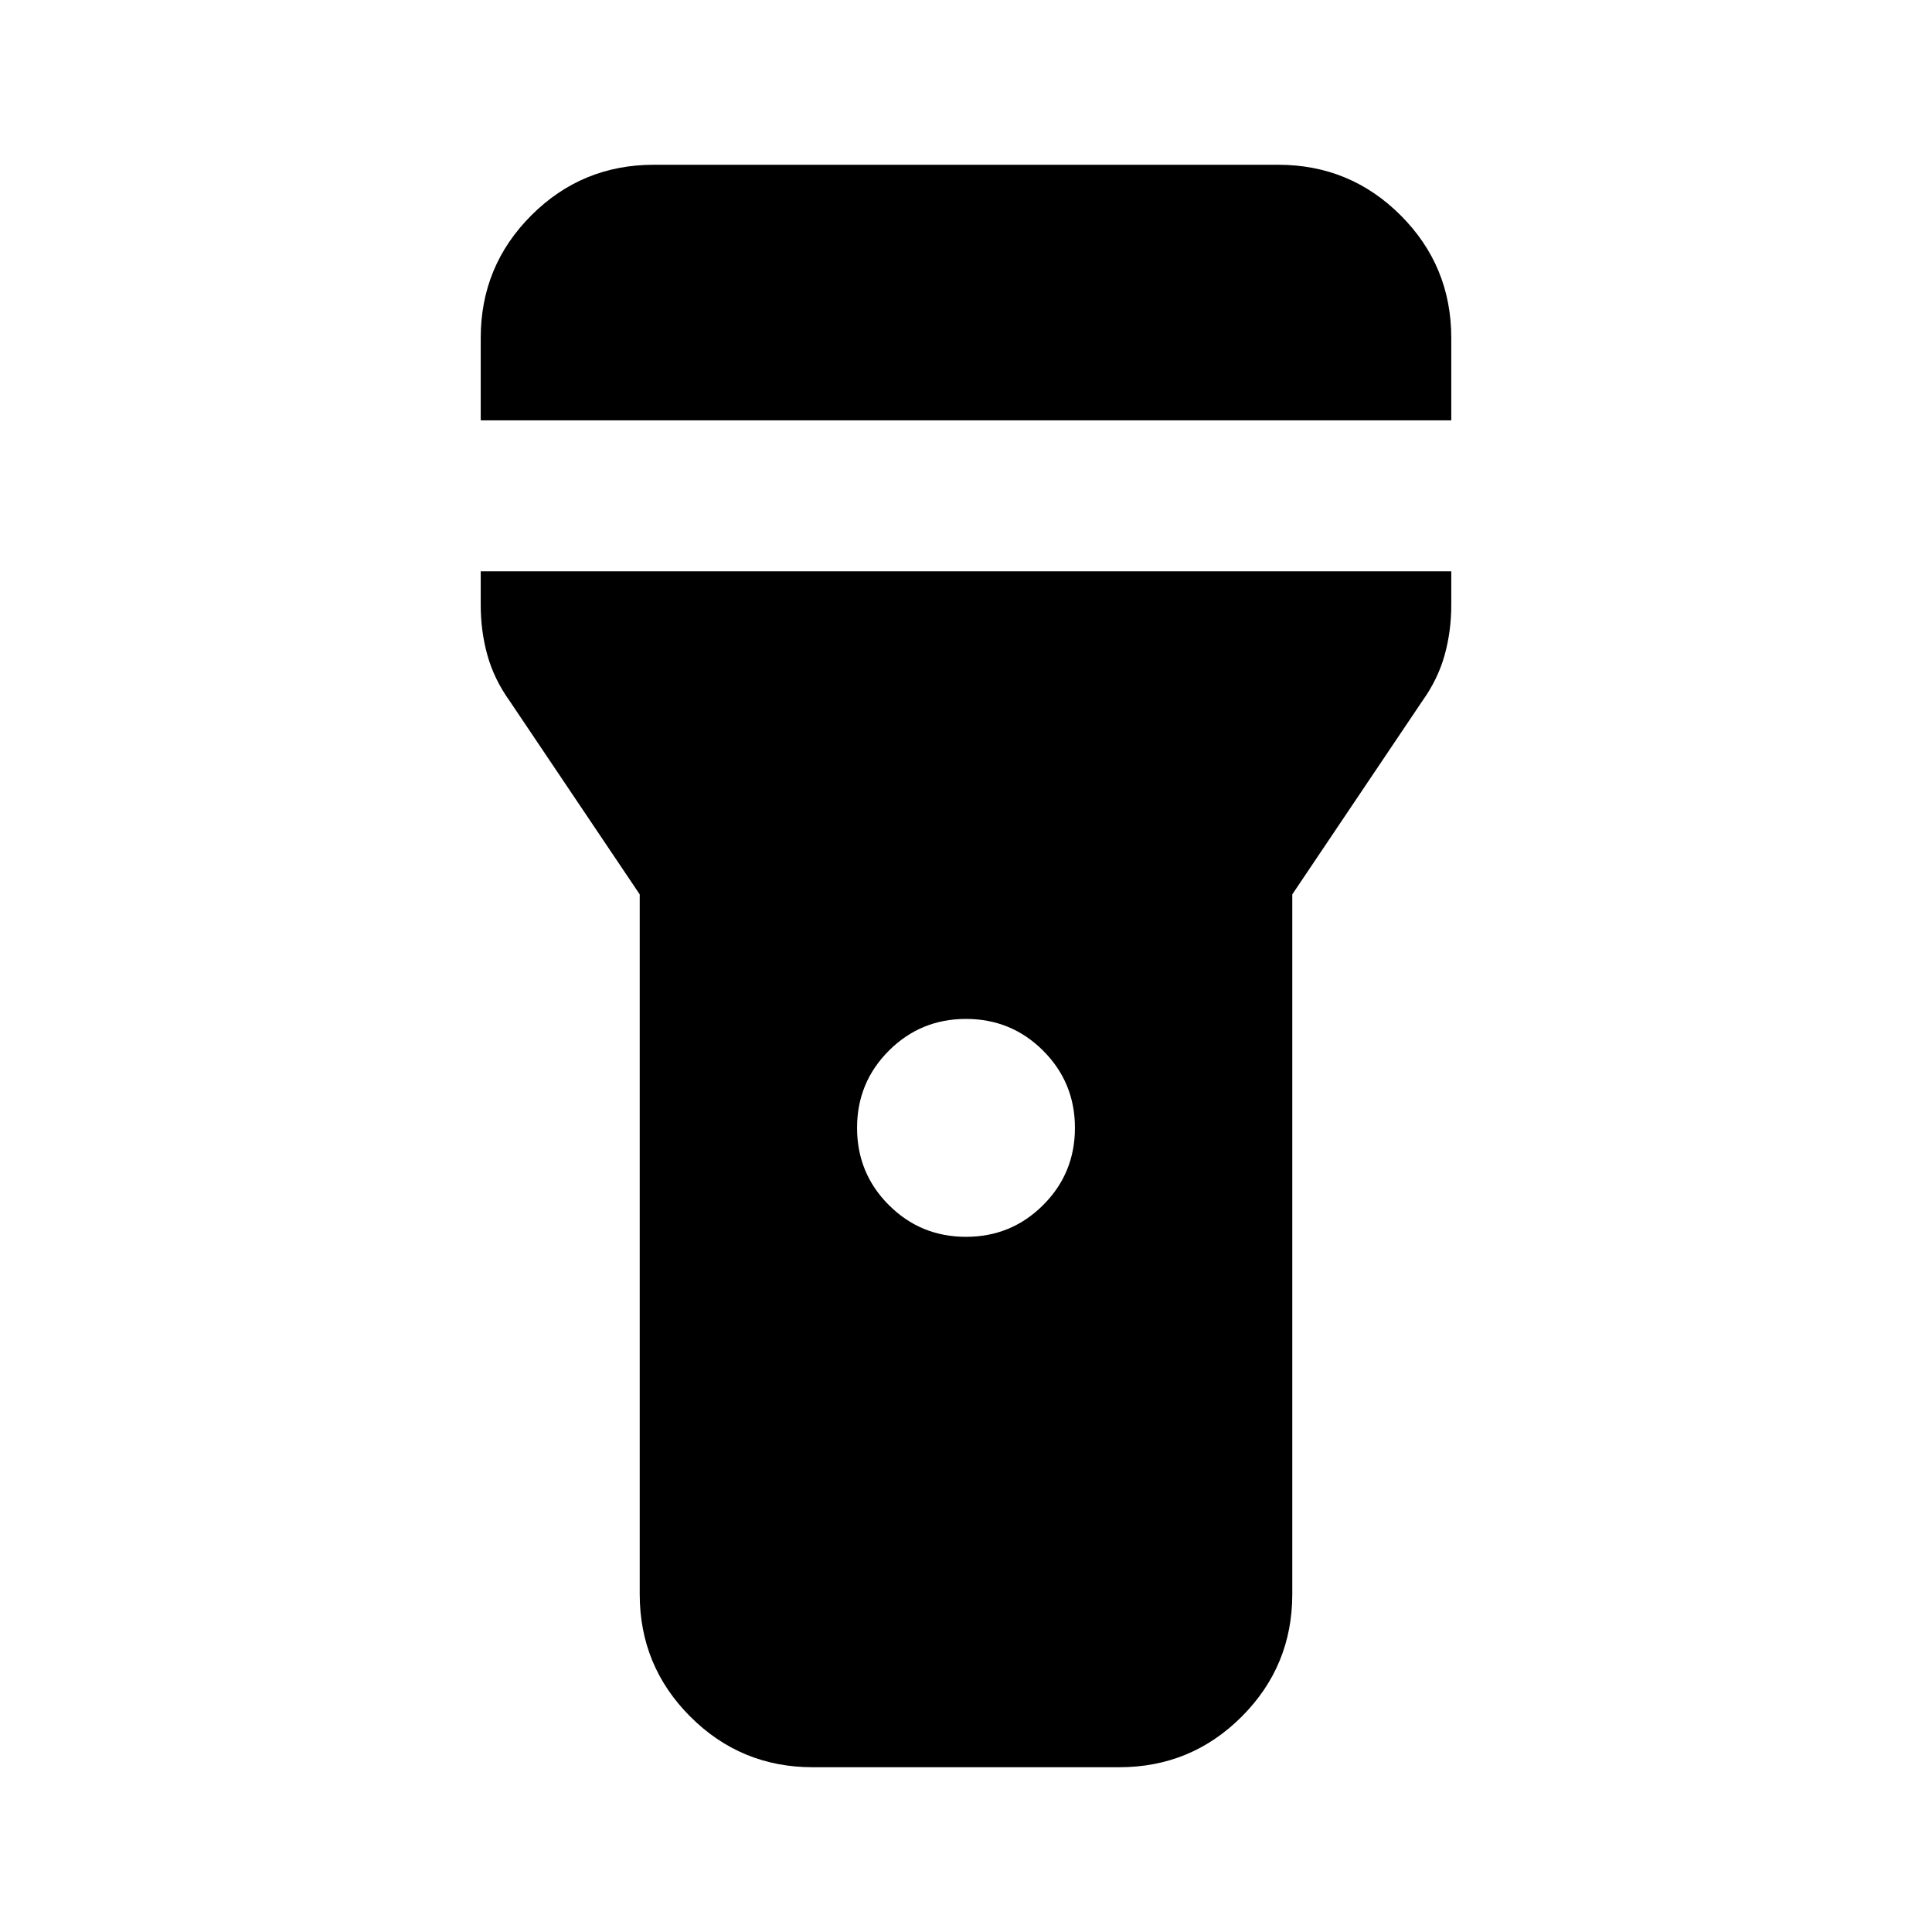 <svg xmlns="http://www.w3.org/2000/svg" height="24" viewBox="0 -960 960 960" width="24"><path d="M238.87-751.13v-41q0-35.72 25.14-60.86t60.86-25.14h310.26q35.72 0 60.86 25.14t25.14 60.86v41H238.87ZM480-345.43q22.55 0 38.34-15.79 15.79-15.79 15.79-38.35 0-22.55-15.79-38.34Q502.55-453.7 480-453.7q-22.55 0-38.34 15.79-15.79 15.79-15.79 38.34 0 22.56 15.79 38.35 15.79 15.79 38.34 15.79ZM317.87-167.87v-347.72l-64.59-96.04q-7.76-10.85-11.08-22.77-3.33-11.93-3.33-24.95v-16.78h482.26v16.78q0 13.02-3.33 24.95-3.32 11.92-11.08 22.77l-64.59 96.04v347.72q0 35.72-25.14 60.86t-60.86 25.14H403.87q-35.72 0-60.86-25.14t-25.14-60.86Z"/></svg>
